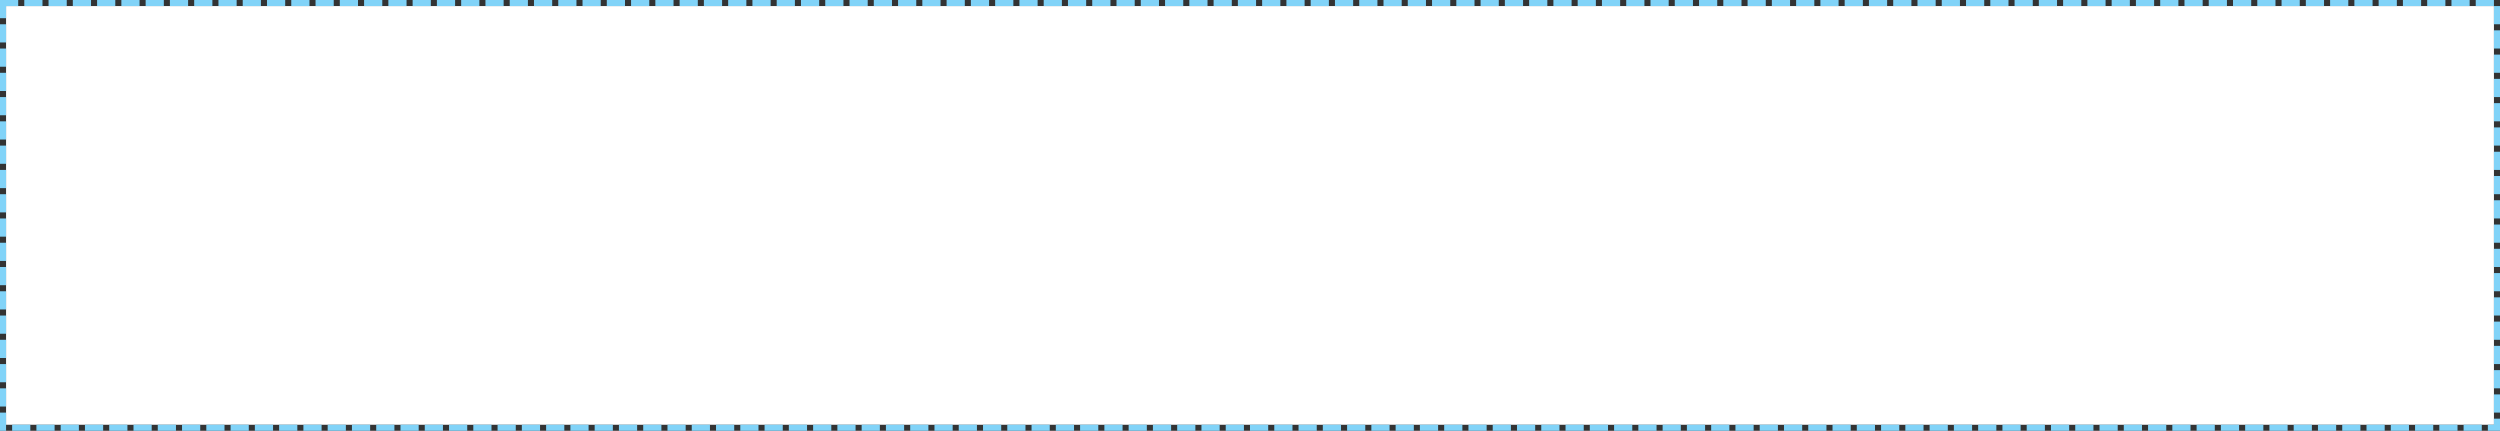 ﻿<?xml version="1.0" encoding="utf-8"?>
<svg version="1.1" xmlns:xlink="http://www.w3.org/1999/xlink" width="412px" height="71px" xmlns="http://www.w3.org/2000/svg">
  <rect width="100%" height="100%" fill="#333333" stroke="none"/>
  <g transform="matrix(1 0 0 1 -648 -294 )">
    <path d="M 649 295  L 1059 295  L 1059 364  L 649 364  L 649 295  Z " fill-rule="nonzero" fill="#ffffff" stroke="none" />
    <path d="M 648.5 294.5  L 1059.5 294.5  L 1059.5 364.5  L 648.5 364.5  L 648.5 294.5  Z " stroke-width="1" stroke-dasharray="3,1" stroke="#81d3f8" fill="none" stroke-dashoffset="0.5" />
  </g>
</svg>